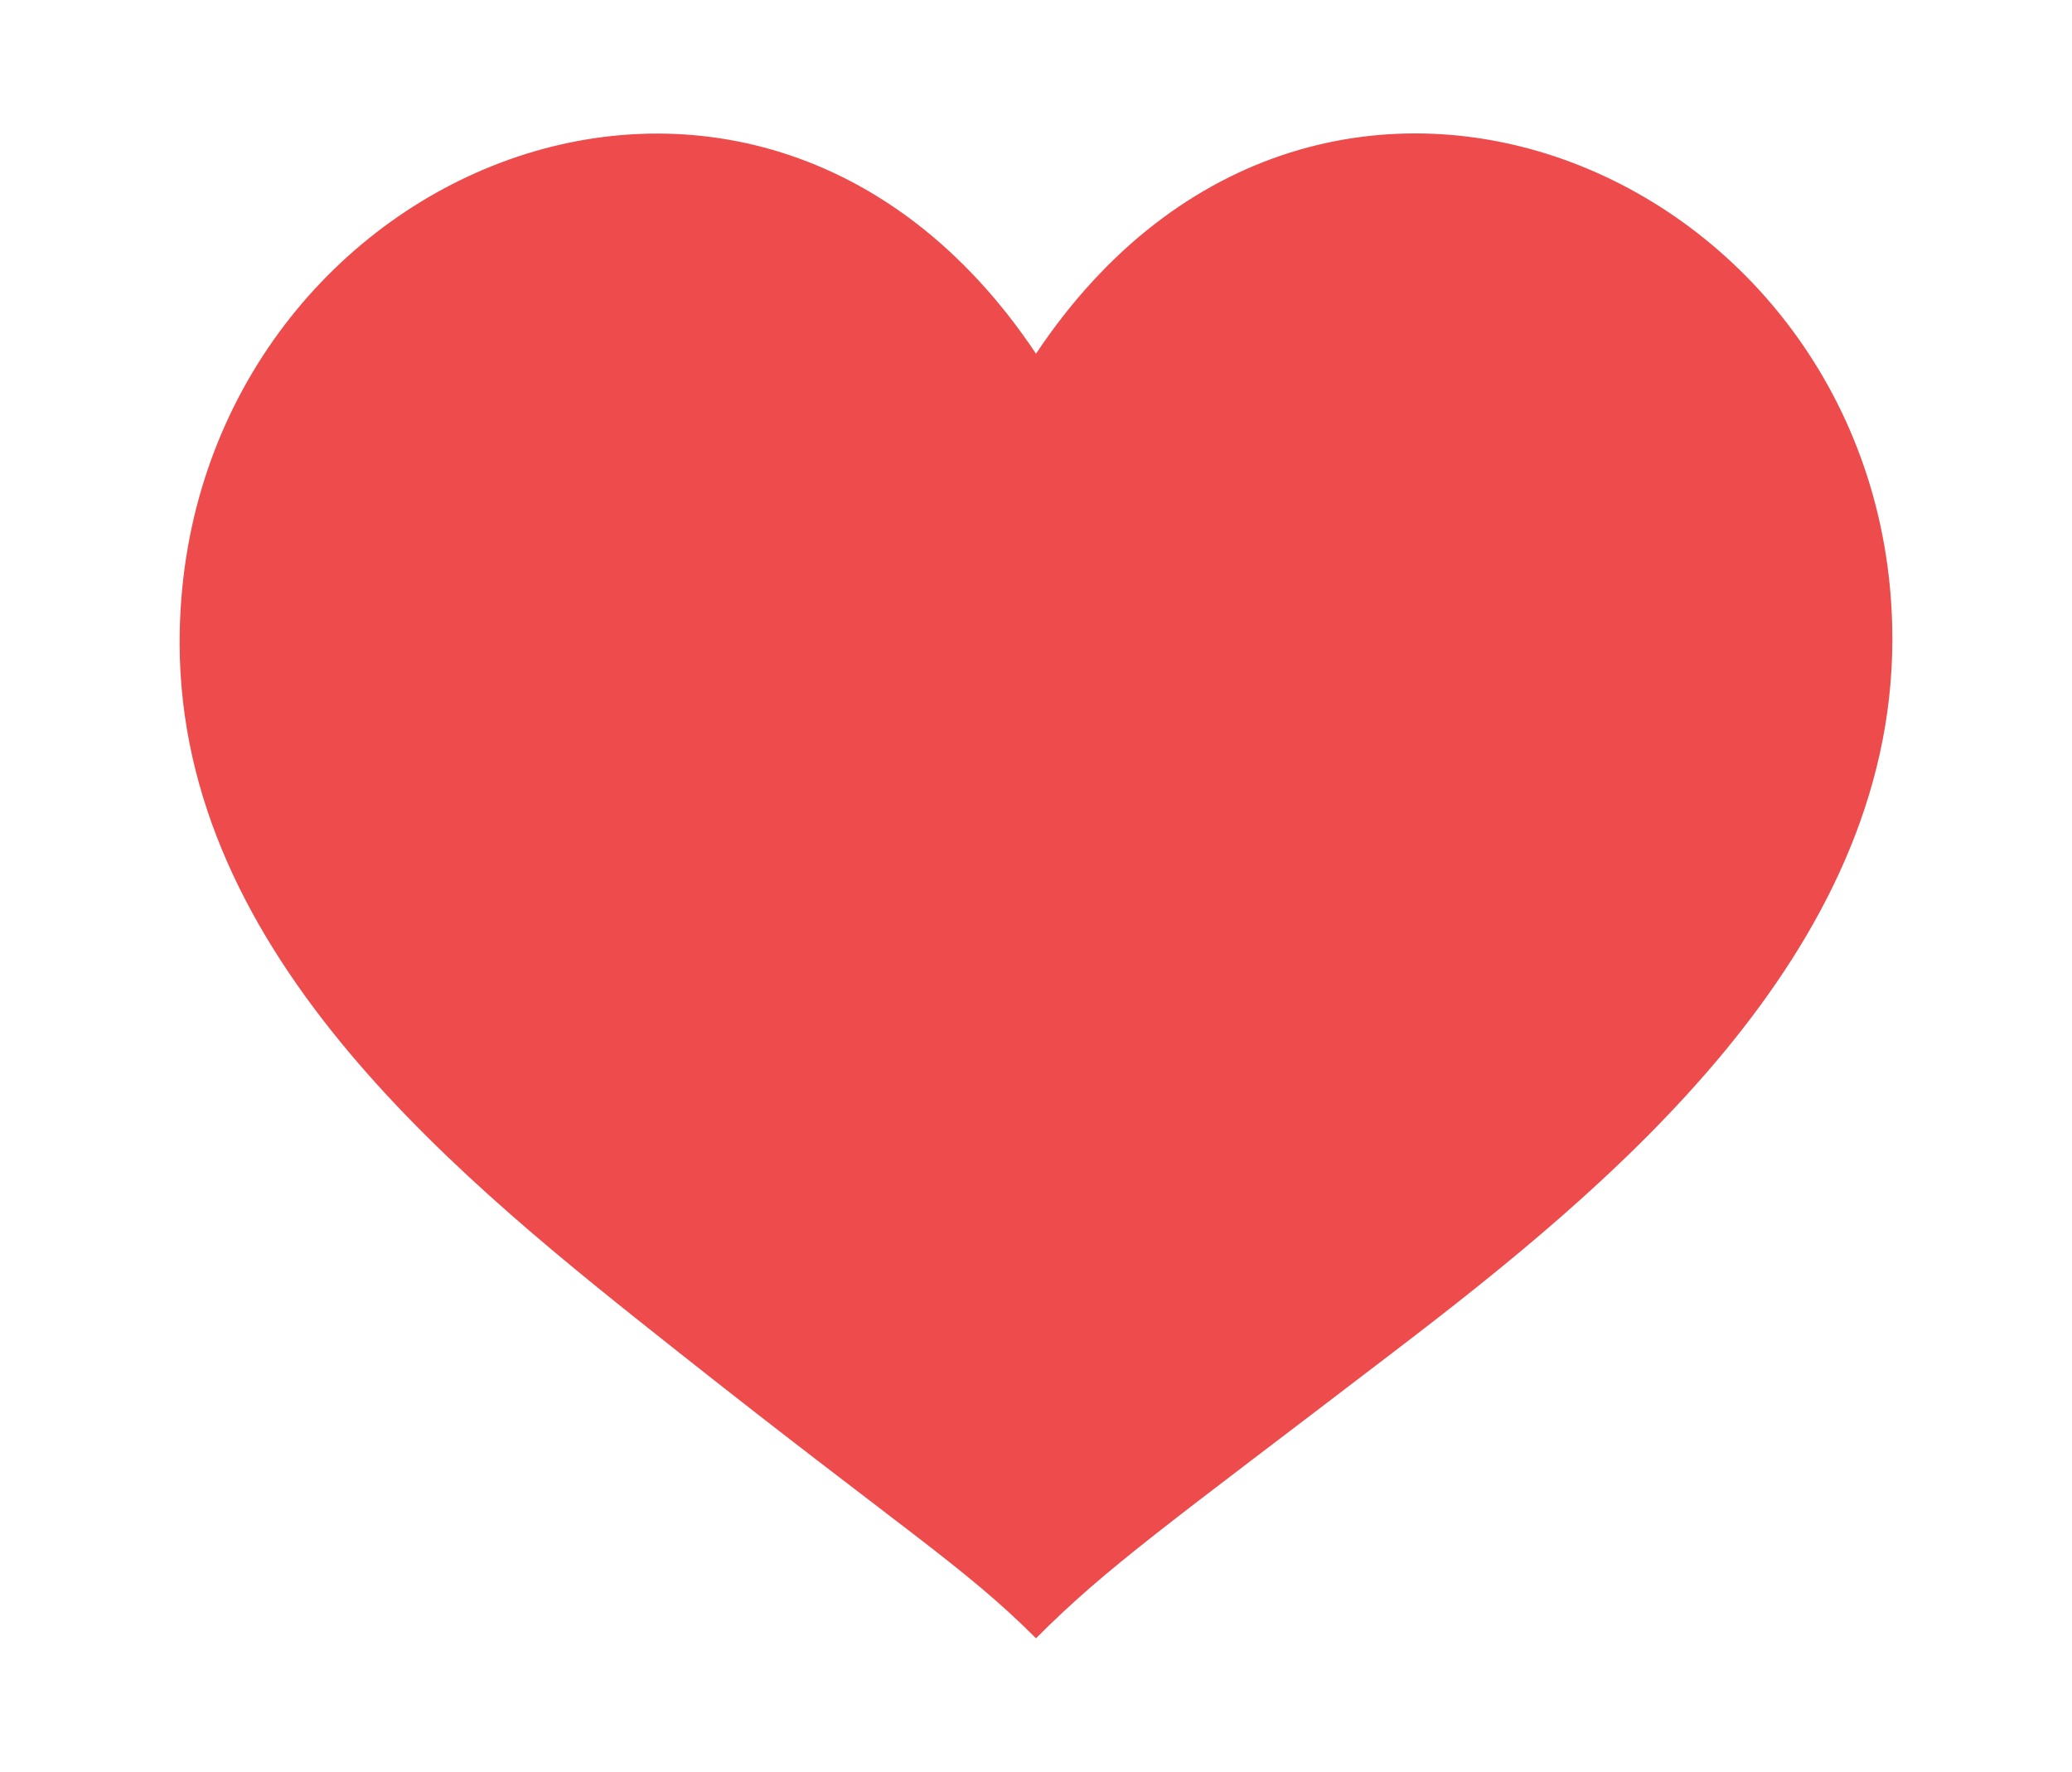 <?xml version="1.0" encoding="utf-8"?>
<!-- Generator: Adobe Illustrator 16.0.3, SVG Export Plug-In . SVG Version: 6.00 Build 0)  -->
<!DOCTYPE svg PUBLIC "-//W3C//DTD SVG 1.1//EN" "http://www.w3.org/Graphics/SVG/1.1/DTD/svg11.dtd">
<svg version="1.1" id="Layer_1" xmlns="http://www.w3.org/2000/svg" xmlns:xlink="http://www.w3.org/1999/xlink" x="0px" y="0px"
	 width="103.5px" height="88.5px" viewBox="98 66.5 103.5 88.5" enable-background="new 98 66.5 103.5 88.5" xml:space="preserve">
<path fill="#EE4B4C" d="M149.75,84.168c-14.266-21.389-42.777-8.869-42.777,14.424c0,15.769,14.247,27,24.948,35.472
	c11.145,8.822,14.262,10.693,17.829,14.271c3.559-3.576,6.549-5.647,17.82-14.271c10.865-8.289,24.957-19.885,24.957-35.638
	C192.527,75.299,164.003,62.779,149.75,84.168z"/>
</svg>
